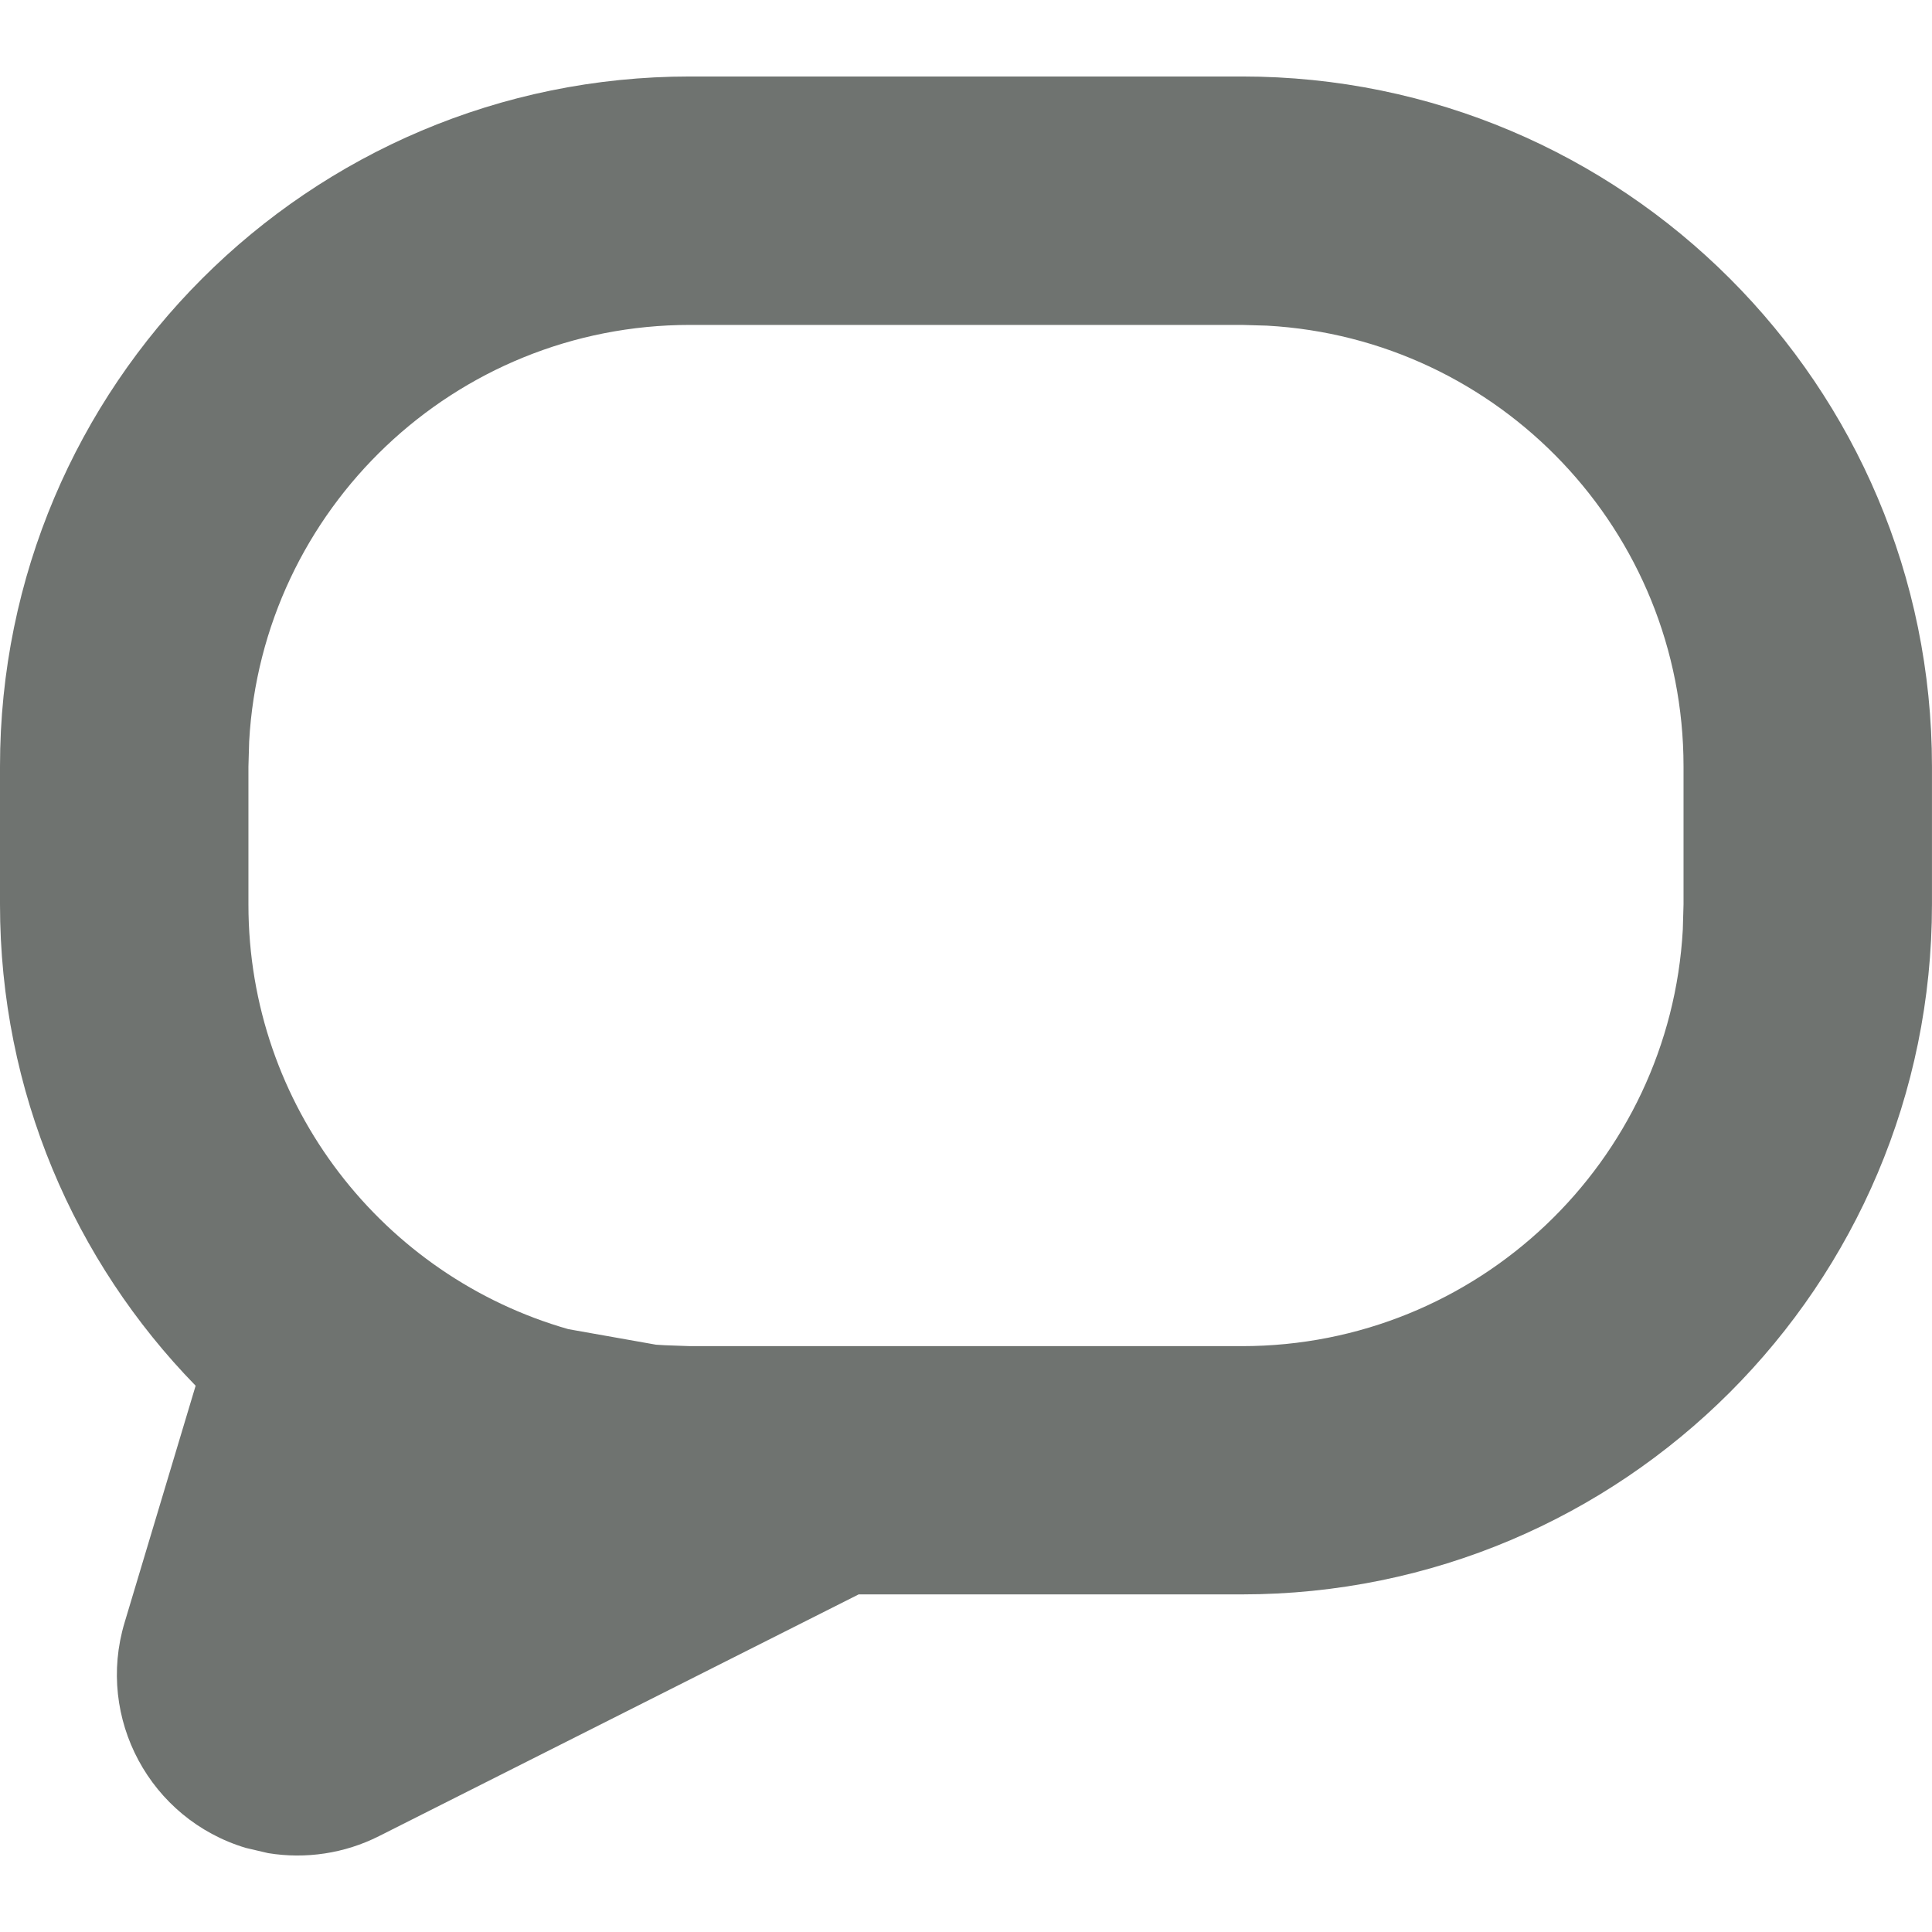 <?xml version="1.0" encoding="UTF-8" standalone="no"?>
<svg
   xmlns:dc="http://purl.org/dc/elements/1.1/"
   xmlns:cc="http://creativecommons.org/ns#"
   xmlns:rdf="http://www.w3.org/1999/02/22-rdf-syntax-ns#"
   xmlns:svg="http://www.w3.org/2000/svg"
   xmlns="http://www.w3.org/2000/svg"
   width="80"
   height="80"
   viewBox="0 0 80 80"
   version="1.1"
   id="svg10">
  <defs
     id="defs14" />
  <title
     id="title2">Comments_10</title>
  <g
     id="Icons"
     stroke="none"
     stroke-width="1"
     fill="none"
     fill-rule="evenodd"
     transform="matrix(7.487,0,0,7.487,-1.0732021e-7,3.167)">
    <g
       transform="translate(-699,-417)"
       fill="#6F7370"
       fill-rule="nonzero"
       id="Comments">
      <g
         transform="translate(582,403)"
         id="g6">
        <g
           id="Comments_10"
           transform="translate(117,14)">
          <path
             d="m 6.869,0 c 2.108,0 3.816,1.709 3.816,3.816 v 0.763 c 0,2.108 -1.709,3.816 -3.816,3.816 L 4.749,8.395 2.096,9.732 C 1.906,9.828 1.691,9.86 1.483,9.826 L 1.359,9.797 C 0.83,9.638 0.53,9.08 0.689,8.551 v 0 L 1.082,7.241 C 0.412,6.554 0,5.615 0,4.579 V 3.816 C 0,1.709 1.709,0 3.816,0 Z m 0,1.374 H 3.816 c -1.302,0 -2.367,1.019 -2.438,2.304 l -0.004,0.139 v 0.763 c 0,1.115 0.747,2.056 1.769,2.348 L 3.628,7.014 c 0.016,0.001 0.033,0.002 0.049,0.003 L 3.816,7.022 H 6.869 c 1.302,0 2.367,-1.019 2.438,-2.304 l 0.004,-0.139 V 3.816 c 0,-1.302 -1.019,-2.367 -2.304,-2.438 z"
             id="Combined-Shape" />
        </g>
      </g>
    </g>
  </g>
</svg>
